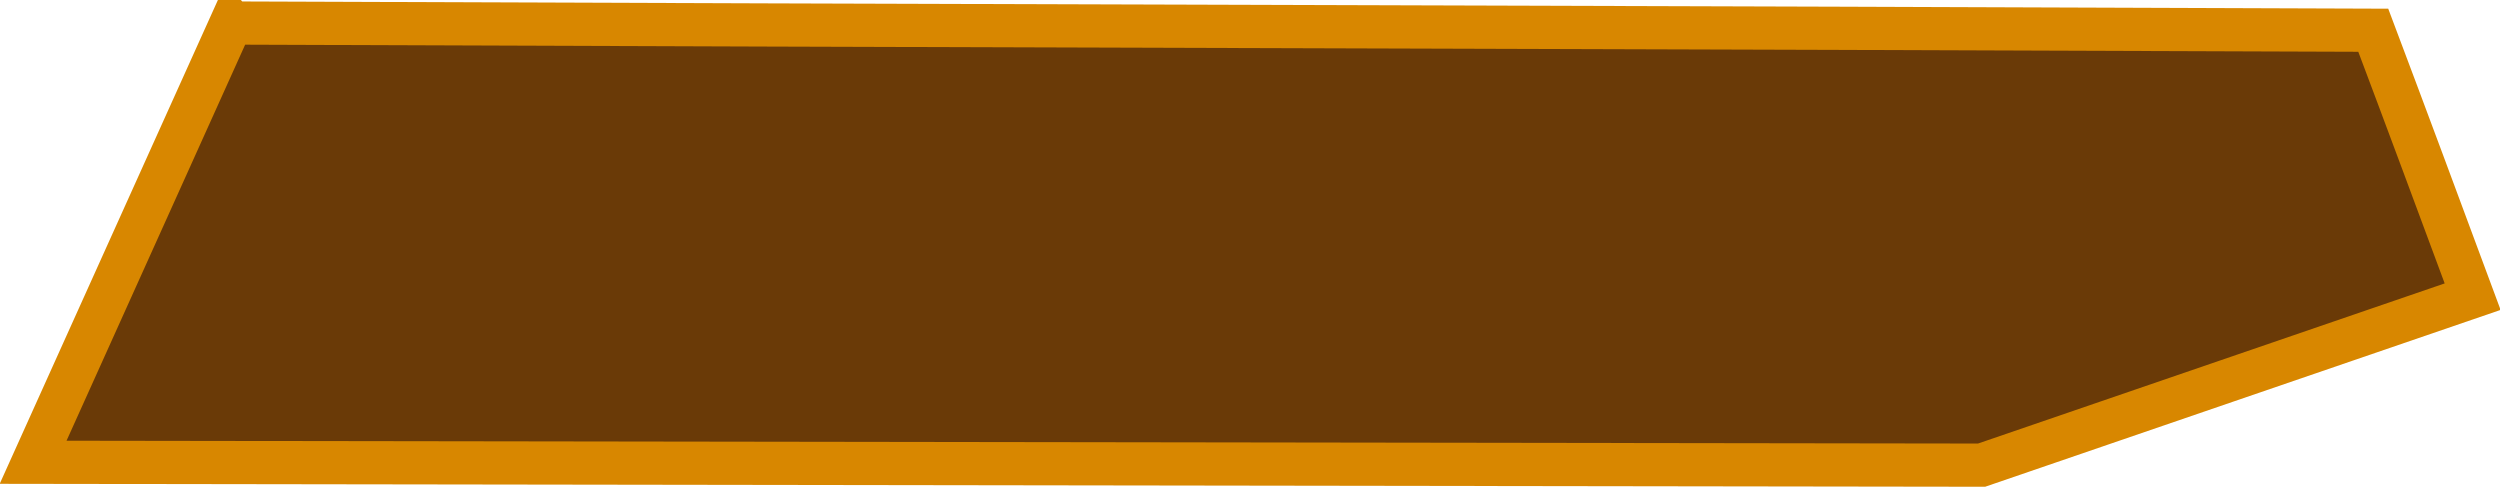 <?xml version="1.0" encoding="UTF-8"?>
<svg id="Layer_2" data-name="Layer 2" xmlns="http://www.w3.org/2000/svg" viewBox="0 0 173.6 33.8">
  <defs>
    <style>
      .cls-1 {
        fill: #6a3a07;
        stroke: #d88700;
        stroke-miterlimit: 10;
        stroke-width: 3px;
      }
    </style>
  </defs>
  <g id="_图层_1" data-name="图层 1">
    <path class="cls-1" d="m16.1,1.5C11.5,11.7,6.9,21.9,2.3,32.1l135.3.2c11.4-3.9,22.7-7.8,34.1-11.7-2.3-6.2-4.6-12.4-6.9-18.5-49.5-.2-99.1-.3-148.6-.5Z"/>
  </g>
</svg>